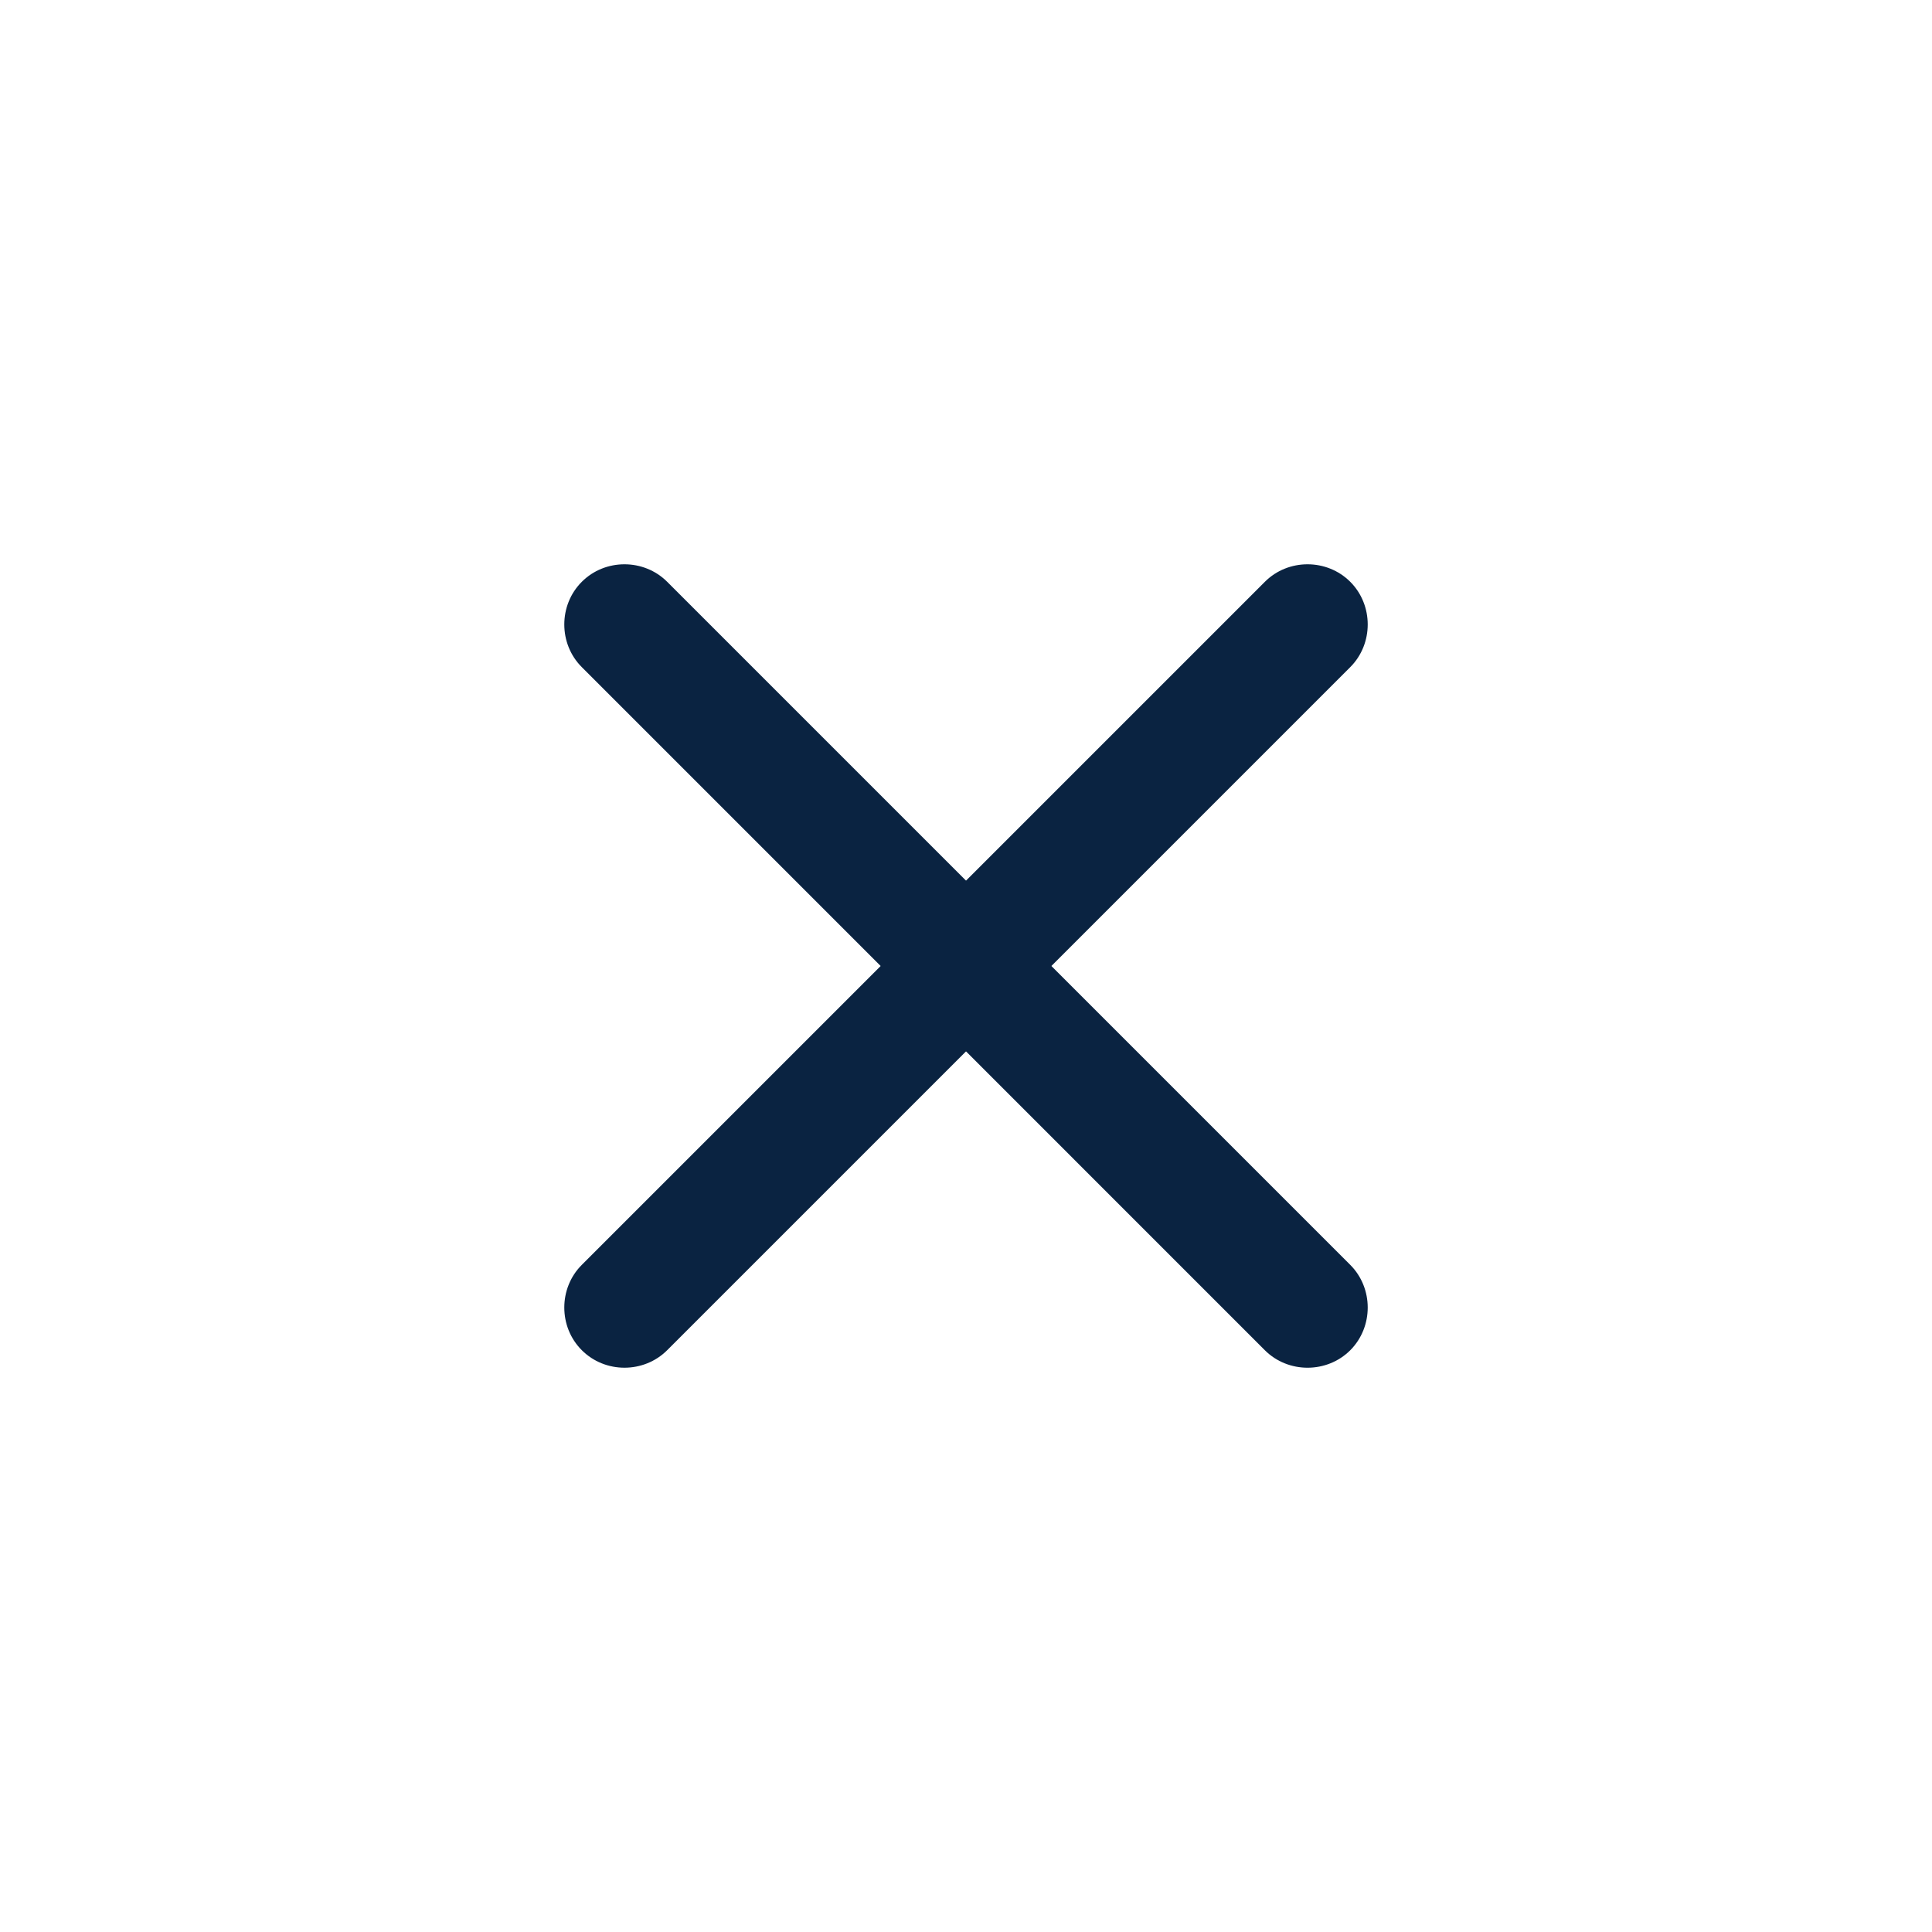 <svg width="36" height="36" viewBox="0 0 36 36" fill="none" xmlns="http://www.w3.org/2000/svg">
<path d="M25.16 12.431L12.432 25.159C11.997 25.594 11.275 25.594 10.841 25.159C10.406 24.725 10.406 24.003 10.841 23.569L23.569 10.841C24.003 10.406 24.725 10.406 25.16 10.841C25.594 11.275 25.594 11.997 25.16 12.431Z" fill="#0A2341"/>
<path d="M25.16 25.16C24.725 25.594 24.003 25.594 23.569 25.16L10.841 12.431C10.406 11.997 10.406 11.275 10.841 10.841C11.275 10.406 11.997 10.406 12.432 10.841L25.16 23.569C25.594 24.003 25.594 24.725 25.16 25.16Z" fill="#0A2341"/>
</svg>
